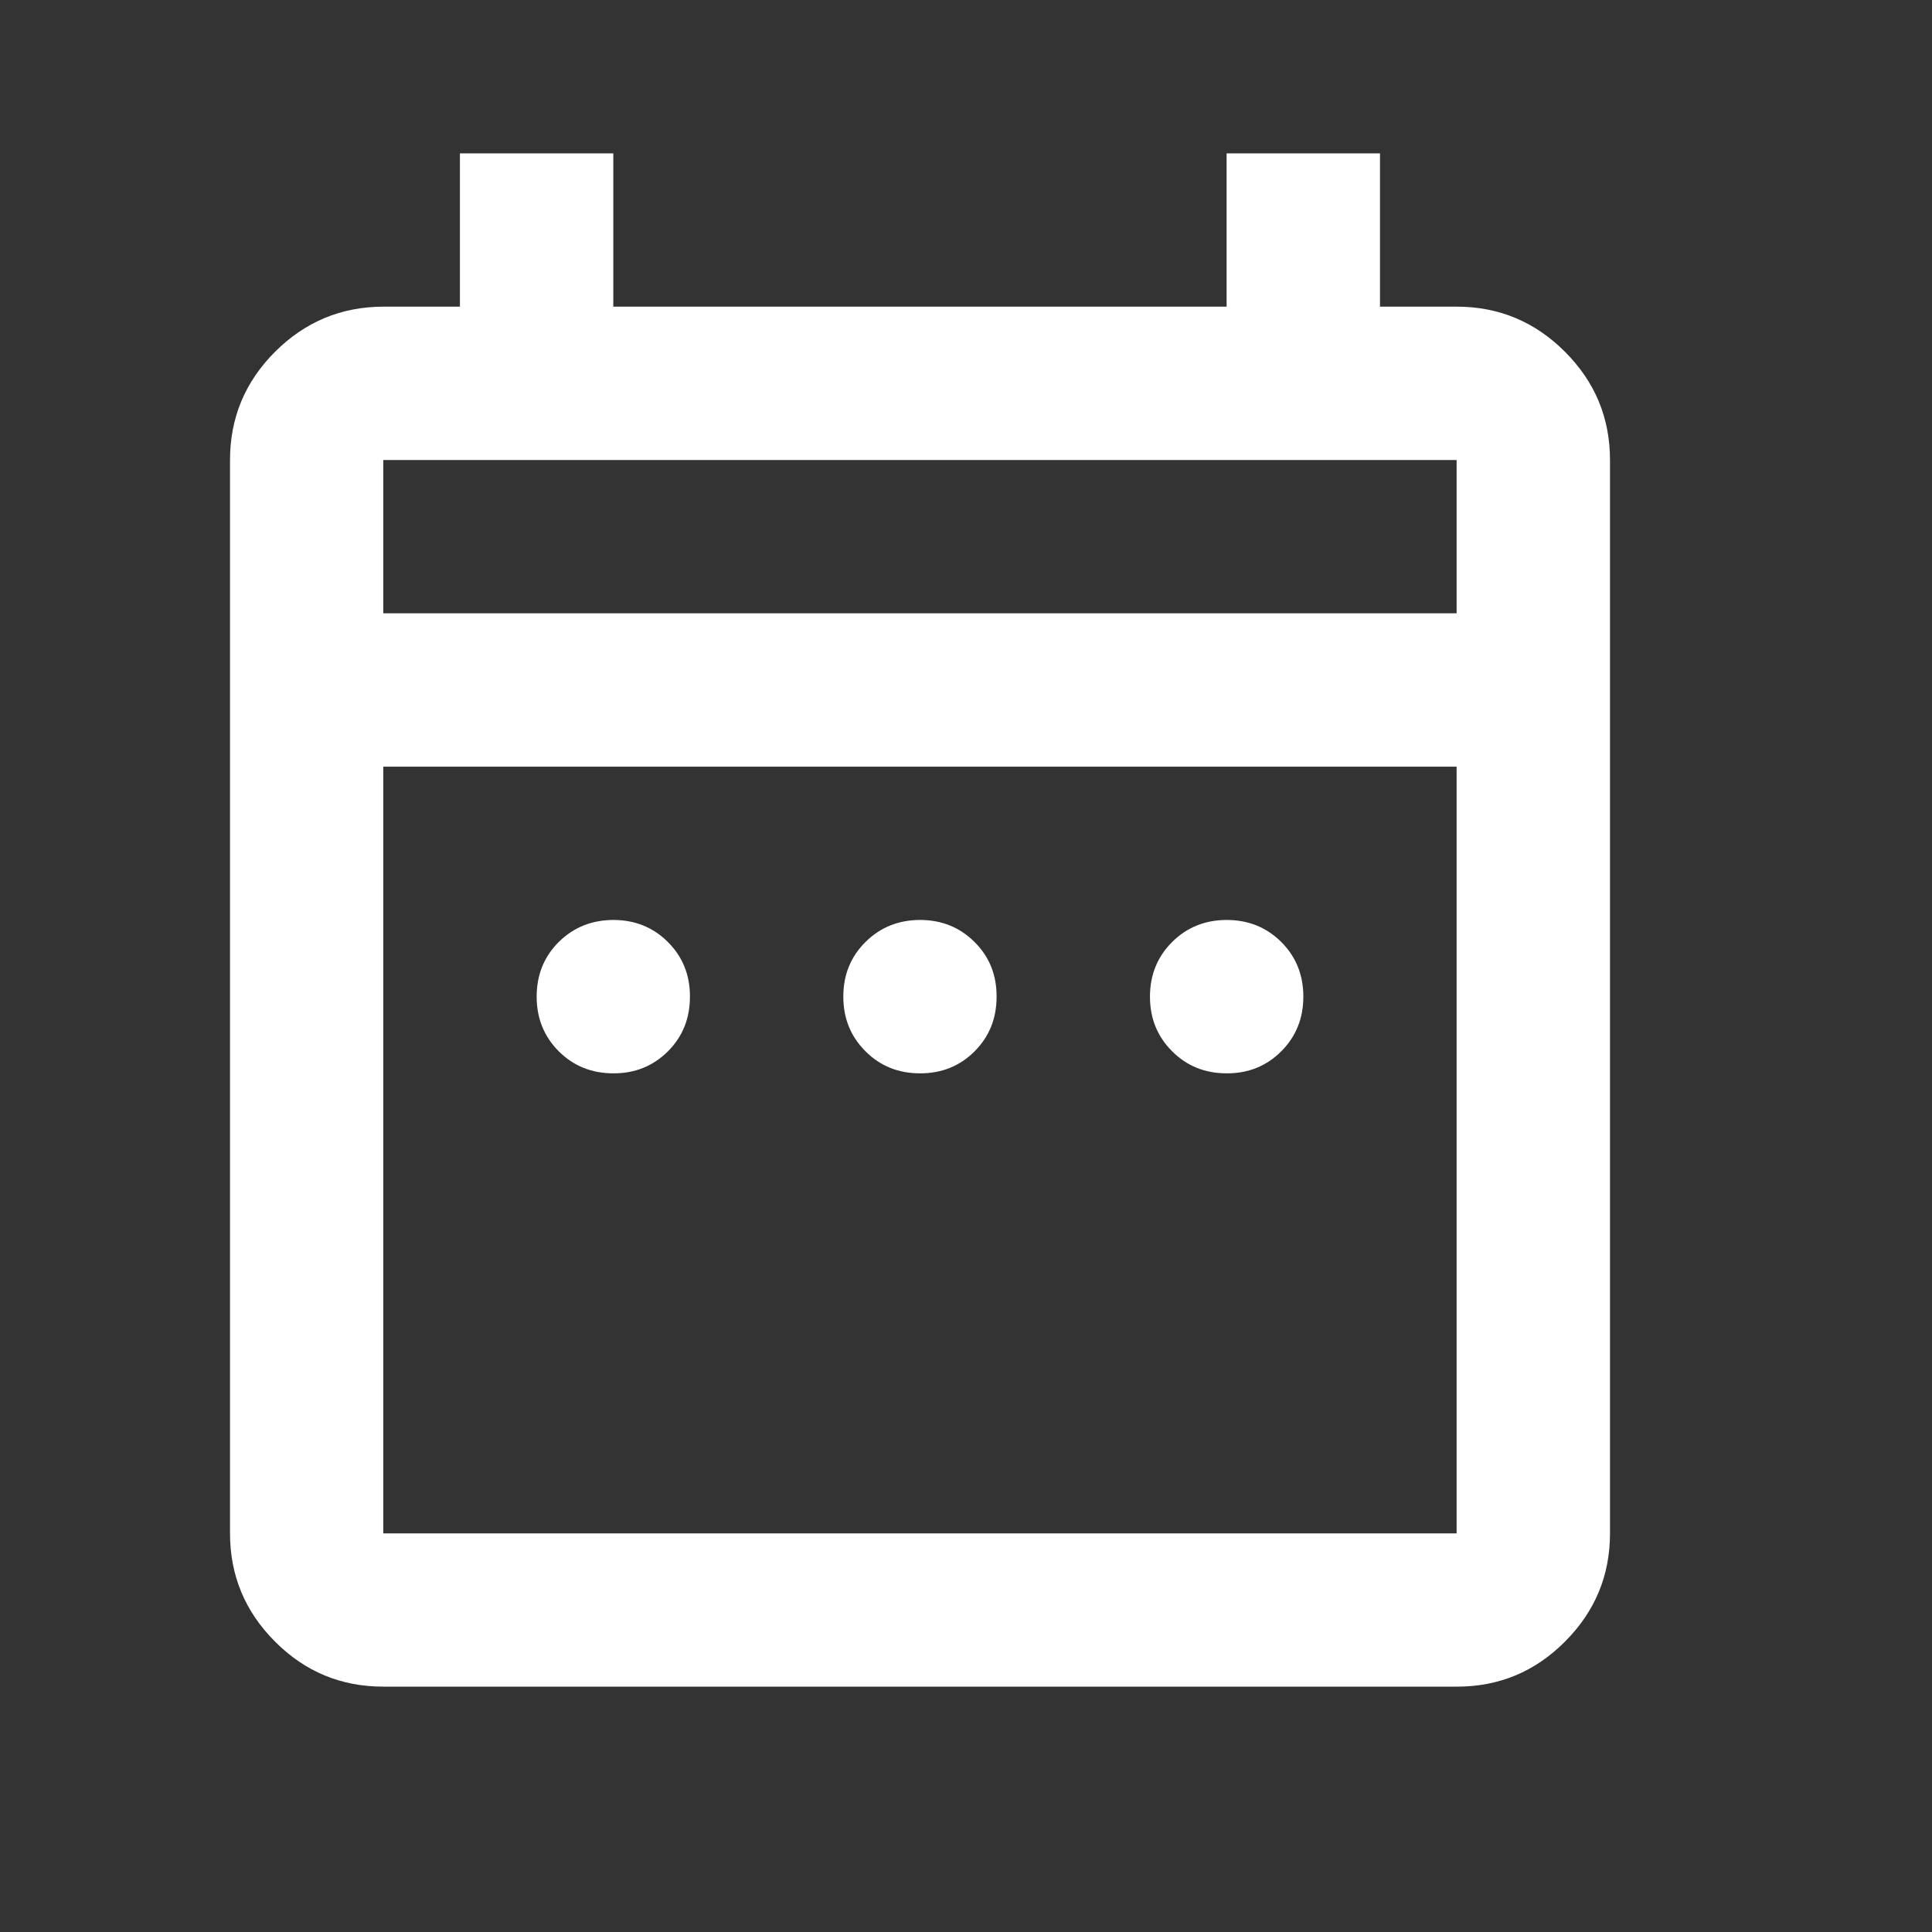 <svg width="18" height="18" viewBox="0 0 18 18" fill="none" xmlns="http://www.w3.org/2000/svg">
<rect x="0" y="0" width="18" height="18" fill="#333333" stroke="none"/>
<path d="M5.714 10C5.512 10 5.342 9.931 5.205 9.794C5.069 9.657 5 9.488 5 9.286C5 9.083 5.068 8.914 5.205 8.777C5.343 8.64 5.512 8.572 5.714 8.571C5.916 8.571 6.086 8.64 6.223 8.777C6.36 8.914 6.429 9.084 6.428 9.286C6.428 9.488 6.36 9.658 6.223 9.795C6.085 9.932 5.916 10.001 5.714 10ZM8.571 10C8.369 10 8.199 9.931 8.063 9.794C7.926 9.657 7.857 9.488 7.857 9.286C7.857 9.083 7.925 8.914 8.063 8.777C8.2 8.64 8.369 8.572 8.571 8.571C8.774 8.571 8.943 8.64 9.08 8.777C9.218 8.914 9.286 9.084 9.285 9.286C9.285 9.488 9.217 9.658 9.08 9.795C8.943 9.932 8.773 10.001 8.571 10ZM11.428 10C11.226 10 11.056 9.931 10.92 9.794C10.783 9.657 10.714 9.488 10.714 9.286C10.714 9.083 10.783 8.914 10.92 8.777C11.057 8.64 11.226 8.572 11.428 8.571C11.631 8.571 11.8 8.64 11.938 8.777C12.075 8.914 12.143 9.084 12.143 9.286C12.143 9.488 12.074 9.658 11.937 9.795C11.8 9.932 11.63 10.001 11.428 10ZM3.571 15.714C3.178 15.714 2.842 15.575 2.563 15.295C2.283 15.015 2.143 14.679 2.143 14.286V4.286C2.143 3.893 2.283 3.557 2.563 3.277C2.843 2.998 3.179 2.858 3.571 2.857H4.285V1.429H5.714V2.857H11.428V1.429H12.857V2.857H13.571C13.964 2.857 14.3 2.997 14.58 3.277C14.86 3.557 15 3.893 15 4.286V14.286C15 14.679 14.86 15.015 14.58 15.295C14.301 15.575 13.964 15.715 13.571 15.714H3.571ZM3.571 14.286H13.571V7.143H3.571V14.286ZM3.571 5.714H13.571V4.286H3.571V5.714Z" fill="white"/>
</svg>
